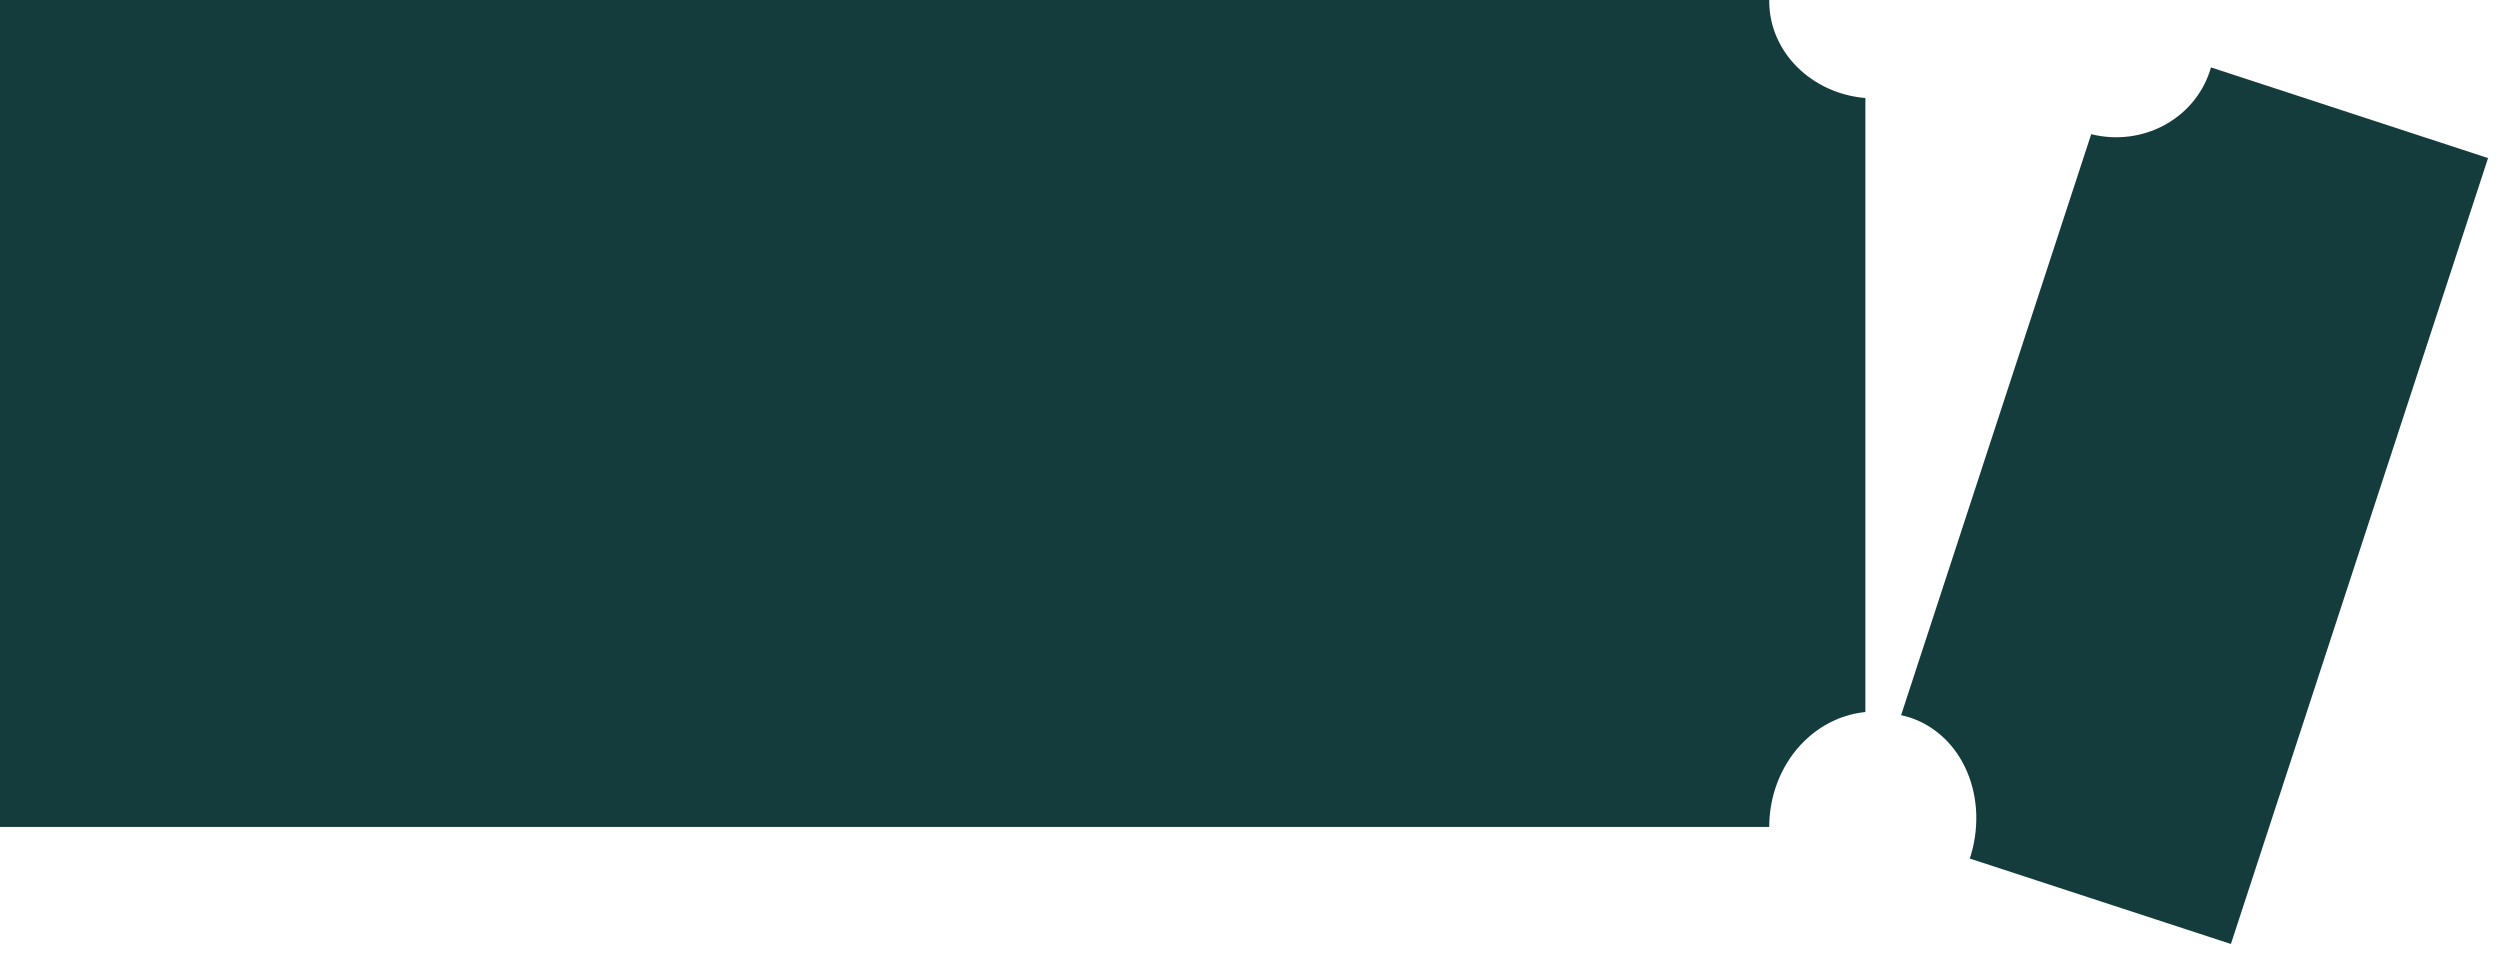 <svg width="130" height="50" viewBox="0 0 130 50" fill="none" xmlns="http://www.w3.org/2000/svg">
<path fill-rule="evenodd" clip-rule="evenodd" d="M0 0H92C92 0.02 92 0.039 92 0.059C92 2.698 94.197 4.865 97 5.097V37.025C96.449 37.08 95.908 37.225 95.395 37.457C94.728 37.758 94.122 38.2 93.611 38.757C93.1 39.315 92.695 39.976 92.419 40.704C92.142 41.432 92 42.212 92 43H0V0Z" fill="#143C3C"/>
<path fill-rule="evenodd" clip-rule="evenodd" d="M114.915 3.688C114.086 6.222 111.378 7.634 108.743 6.977L98.857 37.189C99.012 37.222 99.166 37.264 99.317 37.313C99.971 37.527 100.57 37.887 101.08 38.371C101.591 38.855 102.002 39.455 102.291 40.136C102.58 40.816 102.741 41.565 102.765 42.339C102.789 43.112 102.675 43.896 102.43 44.645L116.007 49.087L129.379 8.22L114.971 3.505C114.954 3.566 114.935 3.627 114.915 3.688Z" fill="#143C3C"/>
</svg>
